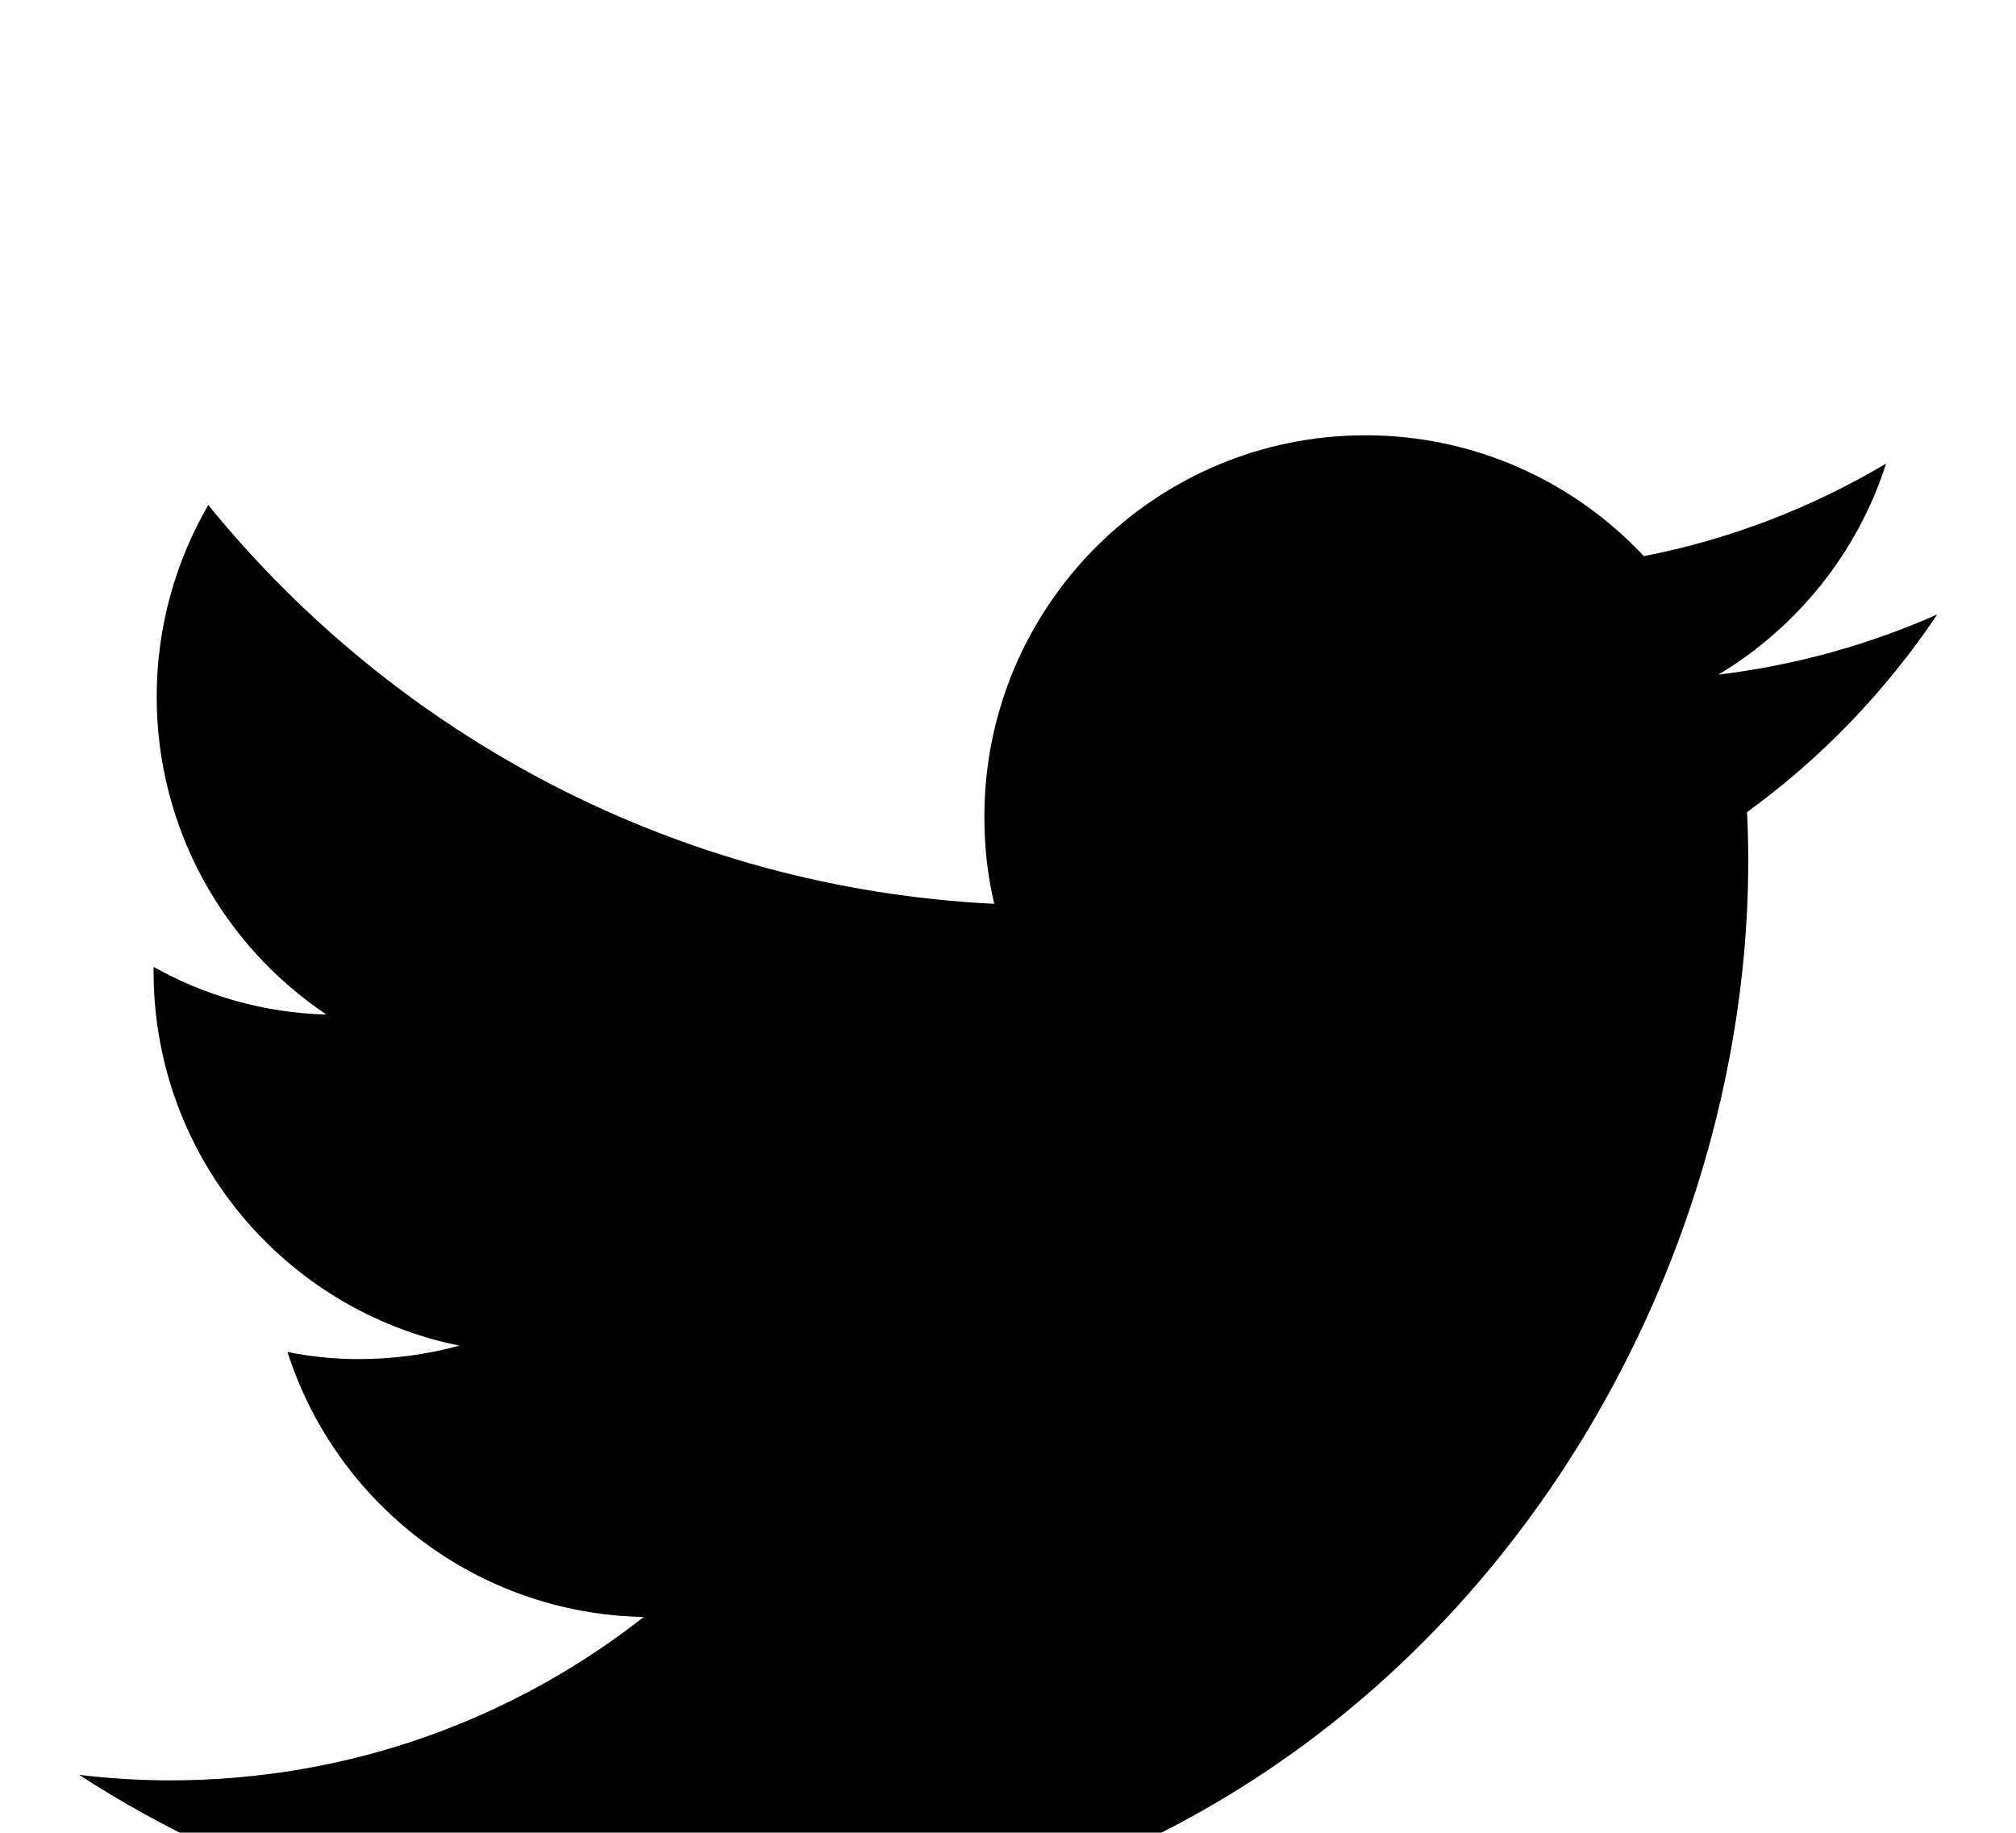 <svg width="22" height="20" viewBox="0 0 22 20" fill="none" xmlns="http://www.w3.org/2000/svg">
<g filter="url(#filter0_d_1_388)">
<path d="M21.141 2.705C20.393 3.036 19.594 3.259 18.752 3.362C19.611 2.847 20.273 2.03 20.582 1.059C19.779 1.536 18.889 1.884 17.939 2.069C17.179 1.257 16.096 0.75 14.902 0.75C12.603 0.75 10.742 2.615 10.742 4.914C10.742 5.24 10.777 5.558 10.85 5.863C7.391 5.691 4.323 4.033 2.273 1.511C1.916 2.125 1.71 2.843 1.71 3.603C1.71 5.047 2.445 6.323 3.562 7.071C2.879 7.054 2.234 6.864 1.676 6.551C1.676 6.568 1.676 6.585 1.676 6.602C1.676 8.622 3.111 10.302 5.014 10.684C4.666 10.779 4.297 10.831 3.919 10.831C3.652 10.831 3.39 10.805 3.137 10.753C3.665 12.407 5.203 13.611 7.025 13.645C5.603 14.762 3.807 15.428 1.856 15.428C1.521 15.428 1.19 15.407 0.864 15.368C2.703 16.562 4.89 17.25 7.236 17.25C14.893 17.25 19.078 10.903 19.078 5.399C19.078 5.219 19.074 5.038 19.065 4.862C19.877 4.273 20.582 3.539 21.141 2.705Z" fill="black"/>
</g>
<defs>
<filter id="filter0_d_1_388" x="-3.136" y="0.75" width="28.277" height="24.5" filterUnits="userSpaceOnUse" color-interpolation-filters="sRGB">
<feFlood flood-opacity="0" result="BackgroundImageFix"/>
<feColorMatrix in="SourceAlpha" type="matrix" values="0 0 0 0 0 0 0 0 0 0 0 0 0 0 0 0 0 0 127 0" result="hardAlpha"/>
<feOffset dy="4"/>
<feGaussianBlur stdDeviation="2"/>
<feComposite in2="hardAlpha" operator="out"/>
<feColorMatrix type="matrix" values="0 0 0 0 0 0 0 0 0 0 0 0 0 0 0 0 0 0 0.25 0"/>
<feBlend mode="normal" in2="BackgroundImageFix" result="effect1_dropShadow_1_388"/>
<feBlend mode="normal" in="SourceGraphic" in2="effect1_dropShadow_1_388" result="shape"/>
</filter>
</defs>
</svg>
